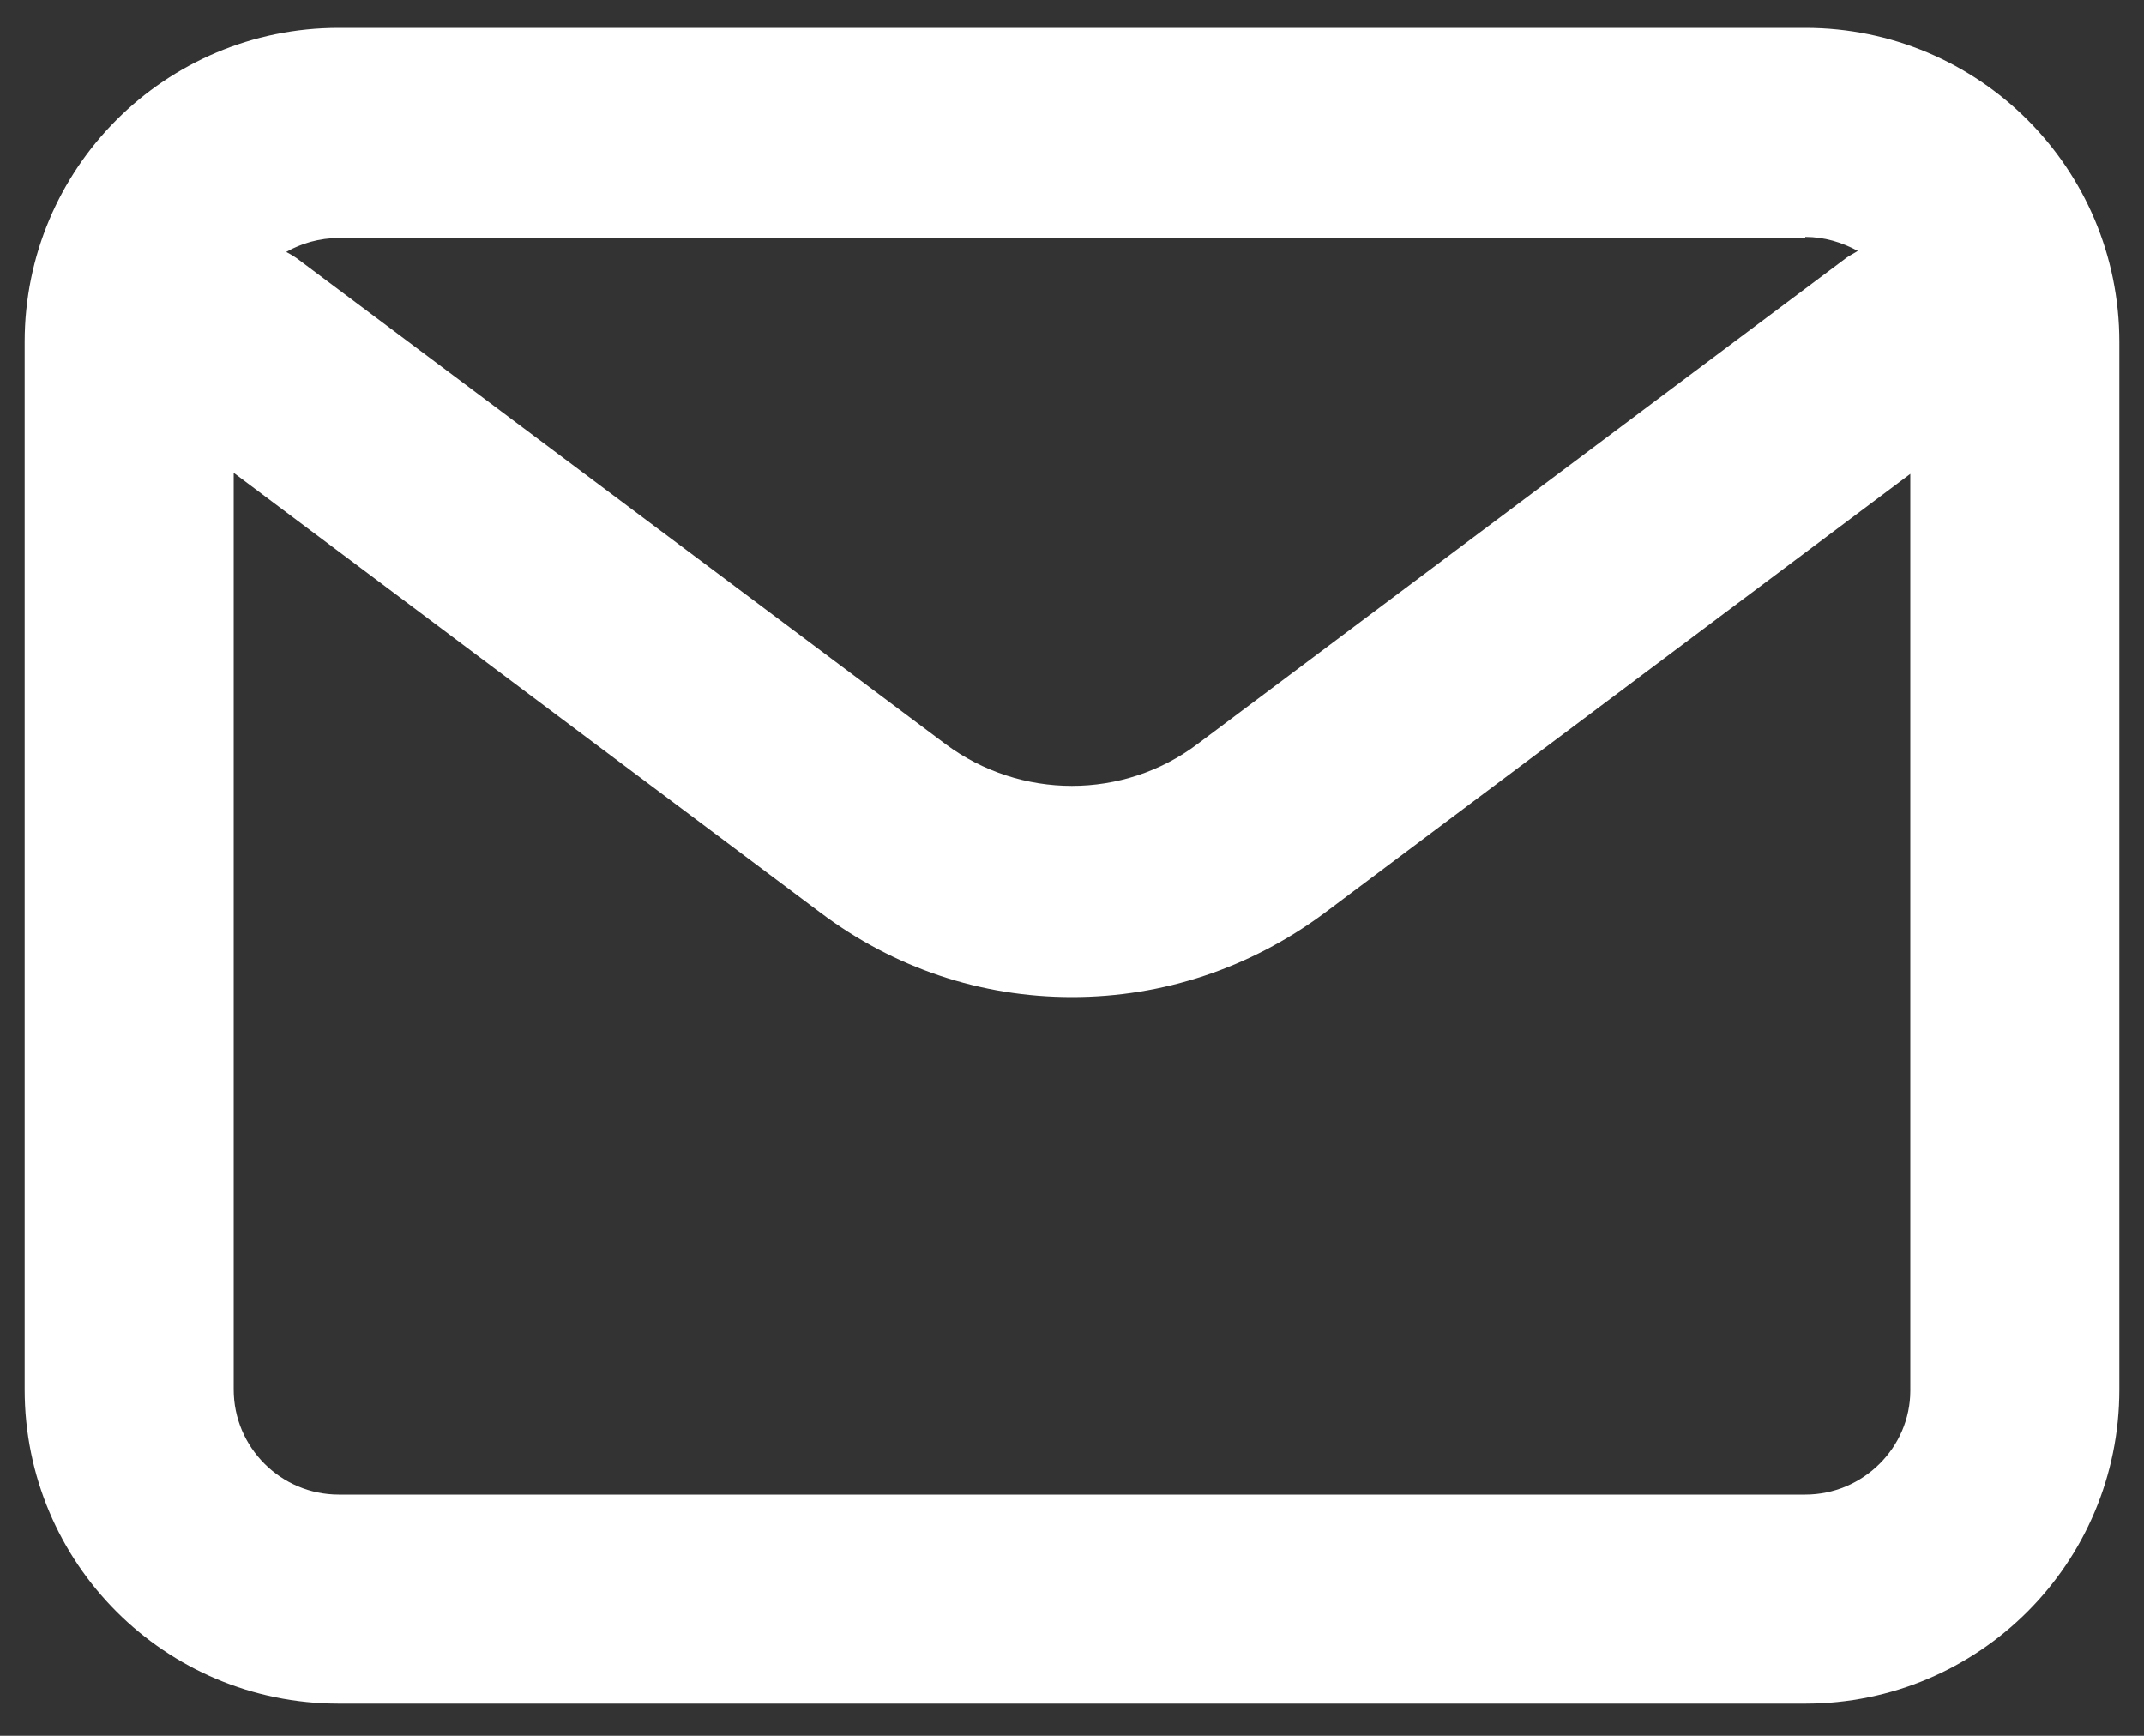<?xml version="1.0" encoding="utf-8"?>
<!-- Generator: Adobe Illustrator 27.0.0, SVG Export Plug-In . SVG Version: 6.00 Build 0)  -->
<svg version="1.1" id="Layer_1" xmlns="http://www.w3.org/2000/svg" xmlns:xlink="http://www.w3.org/1999/xlink" x="0px" y="0px"
	 viewBox="0 0 200 161.9" style="enable-background:new 0 0 200 161.9;" xml:space="preserve">
<rect x="0" y="0" width="200" height="161.9" fill="#333333" stroke="none"/>
<style type="text/css">
	.st0{fill:#FFFFFF;}
</style>
<g id="Email">
	<path class="st0" d="M168.4,2.6H31.6C15.4,2.6,2.3,15.7,2.3,31.9v97.7c0,16.2,13.1,29.3,29.3,29.3h136.8
		c16.2,0,29.3-13.1,29.3-29.3V31.9C197.7,15.7,184.6,2.6,168.4,2.6z M168.4,22.1c1.8,0,3.4,0.5,4.9,1.3c-0.3,0.2-0.7,0.4-1,0.6
		l-60.6,45.4c-6.9,5.2-16.5,5.2-23.5,0L27.7,24.1c-0.3-0.2-0.6-0.4-1-0.6c1.4-0.8,3.1-1.3,4.9-1.3h136.8V22.1z M168.4,139.4H31.6
		c-5.4,0-9.8-4.4-9.8-9.8V44.1l54.7,41c6.9,5.2,15,7.9,23.5,7.9s16.6-2.7,23.5-7.8l54.7-41v85.5C178.2,135,173.8,139.4,168.4,139.4z
		"/>
</g>
</svg>
